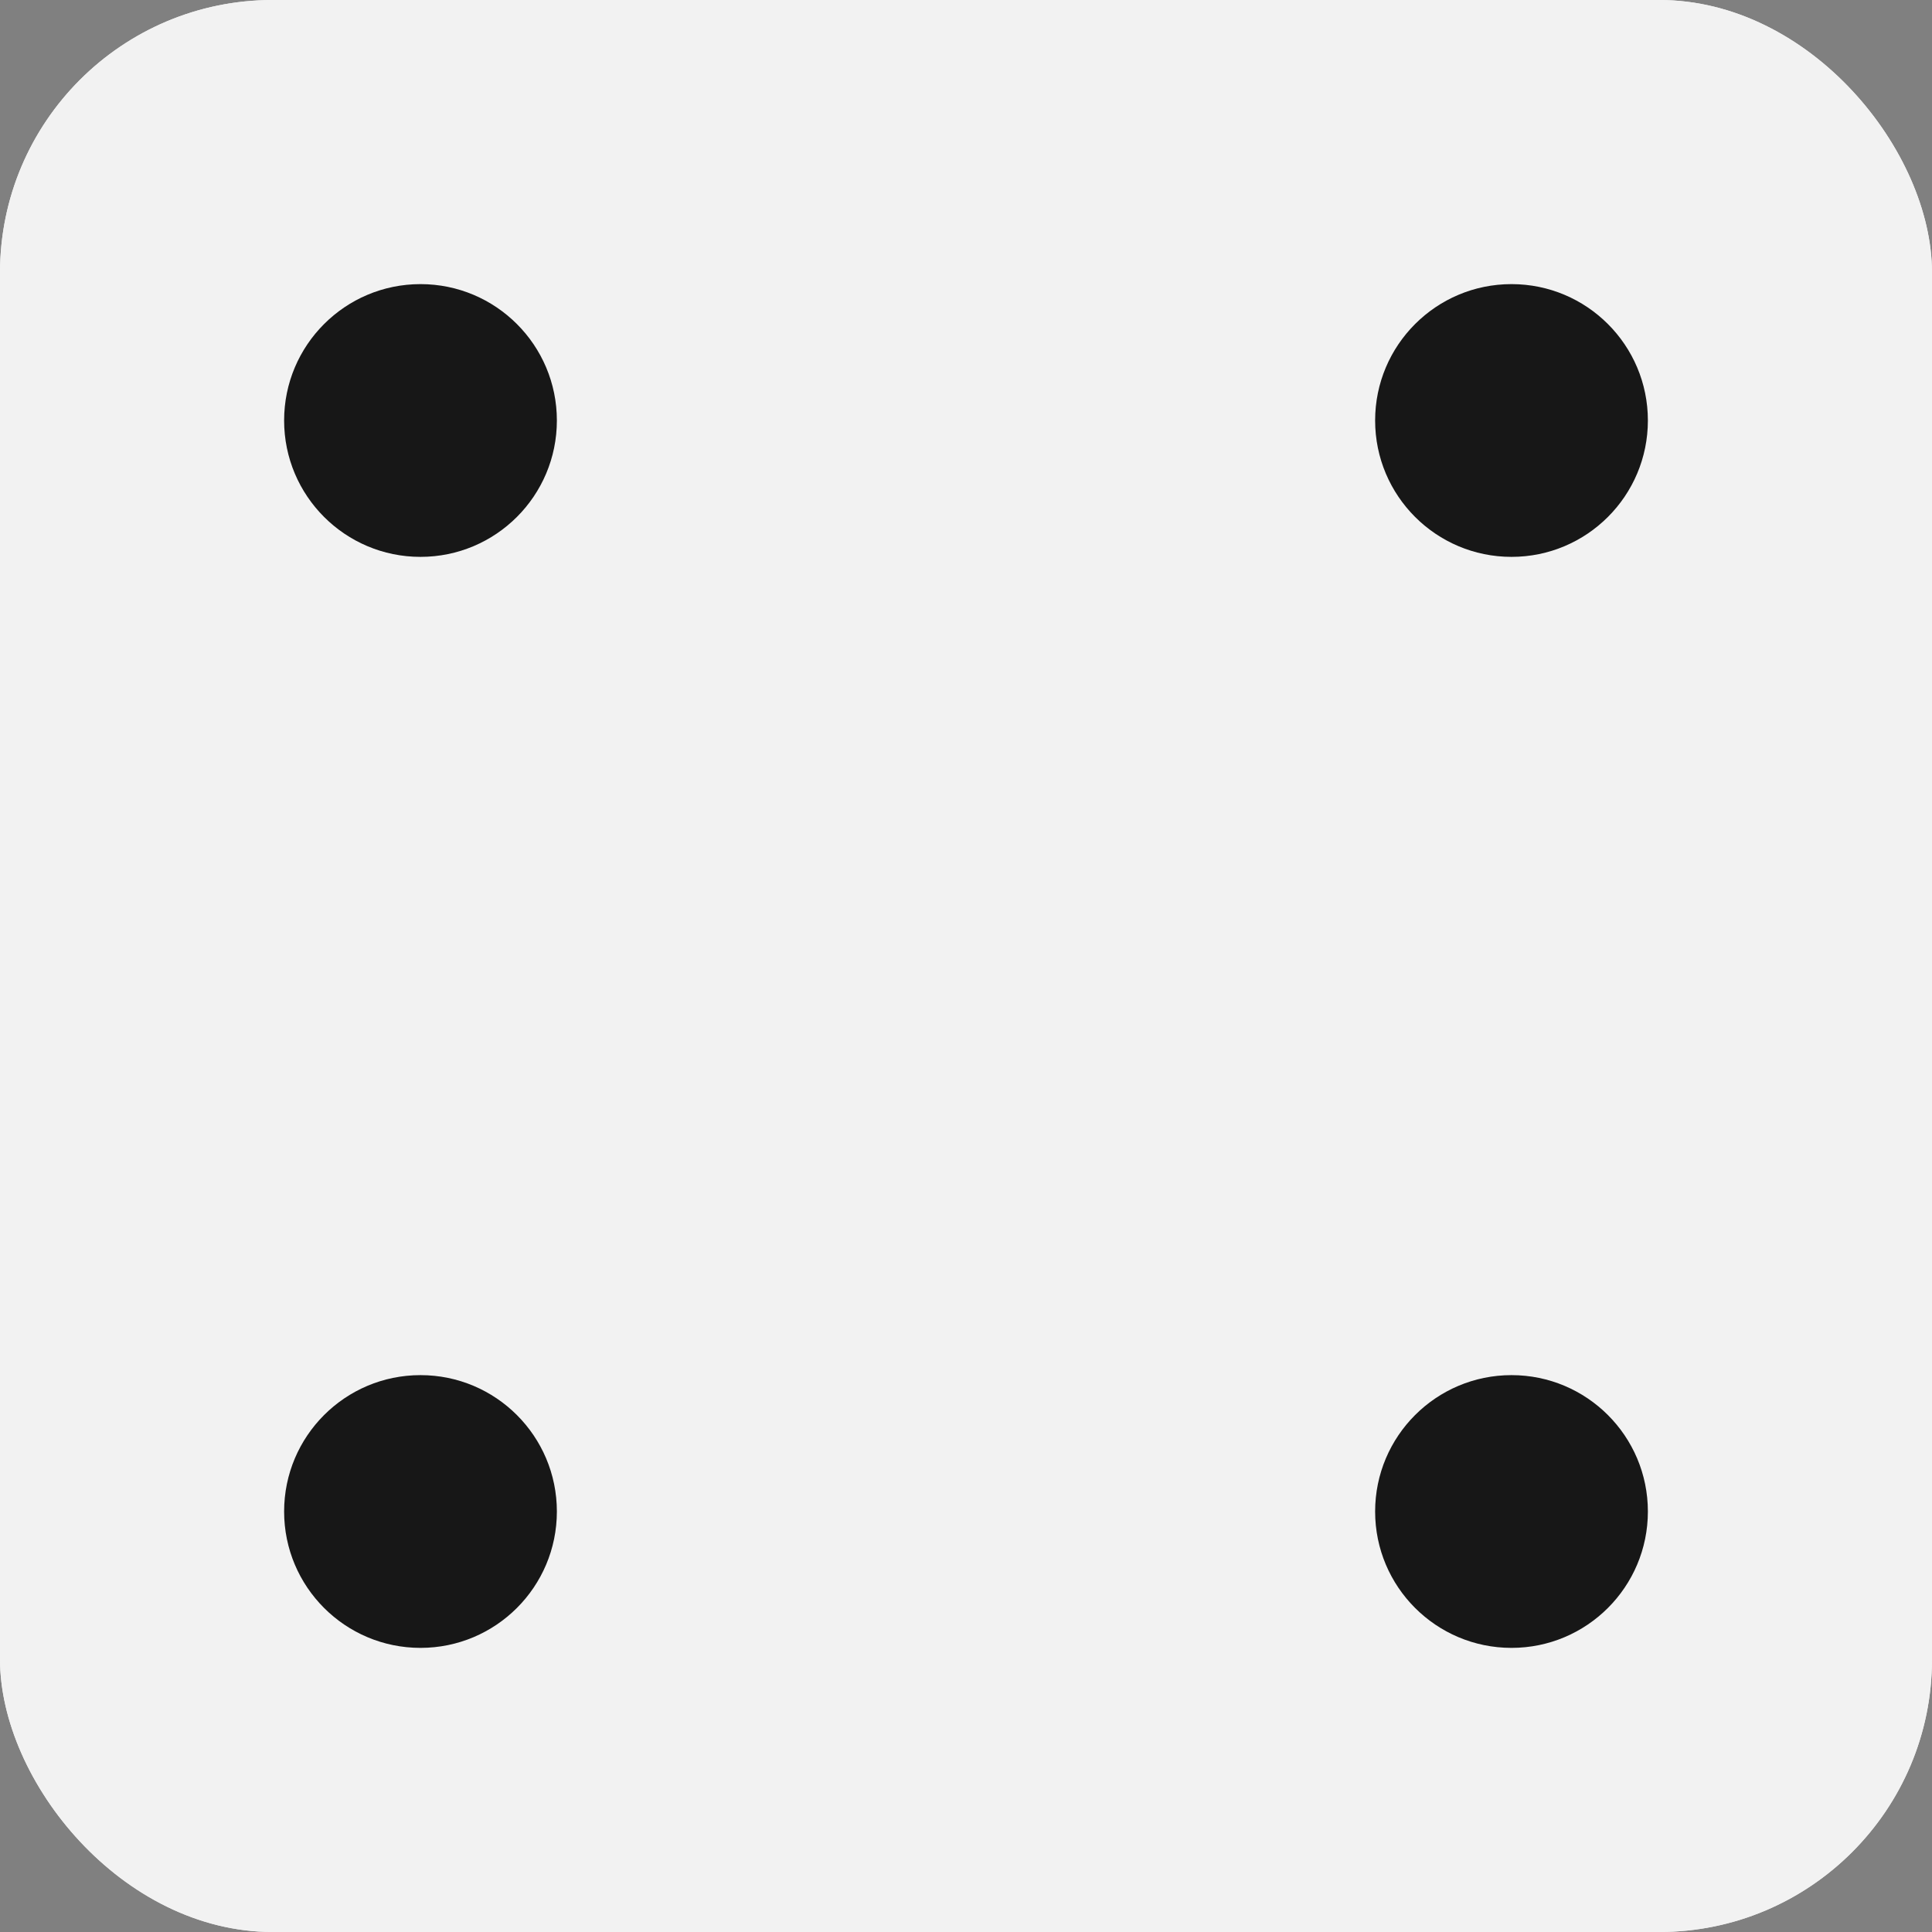 <svg width="170" height="170" viewBox="0 0 170 170" fill="none" xmlns="http://www.w3.org/2000/svg">
<rect x="0" y="0" width="170" height="170" fill="#808080" stroke="none"/>
<rect width="170" height="170" rx="24" fill="#F2F2F2"/>
<rect width="170" height="170" rx="24" fill="#F2F2F2"/>
<circle cx="37" cy="133" r="12" fill="#171717"/>
<circle cx="37" cy="37" r="12" fill="#171717"/>
<circle cx="133" cy="37" r="12" fill="#171717"/>
<circle cx="133" cy="133" r="12" fill="#171717"/>
</svg>
